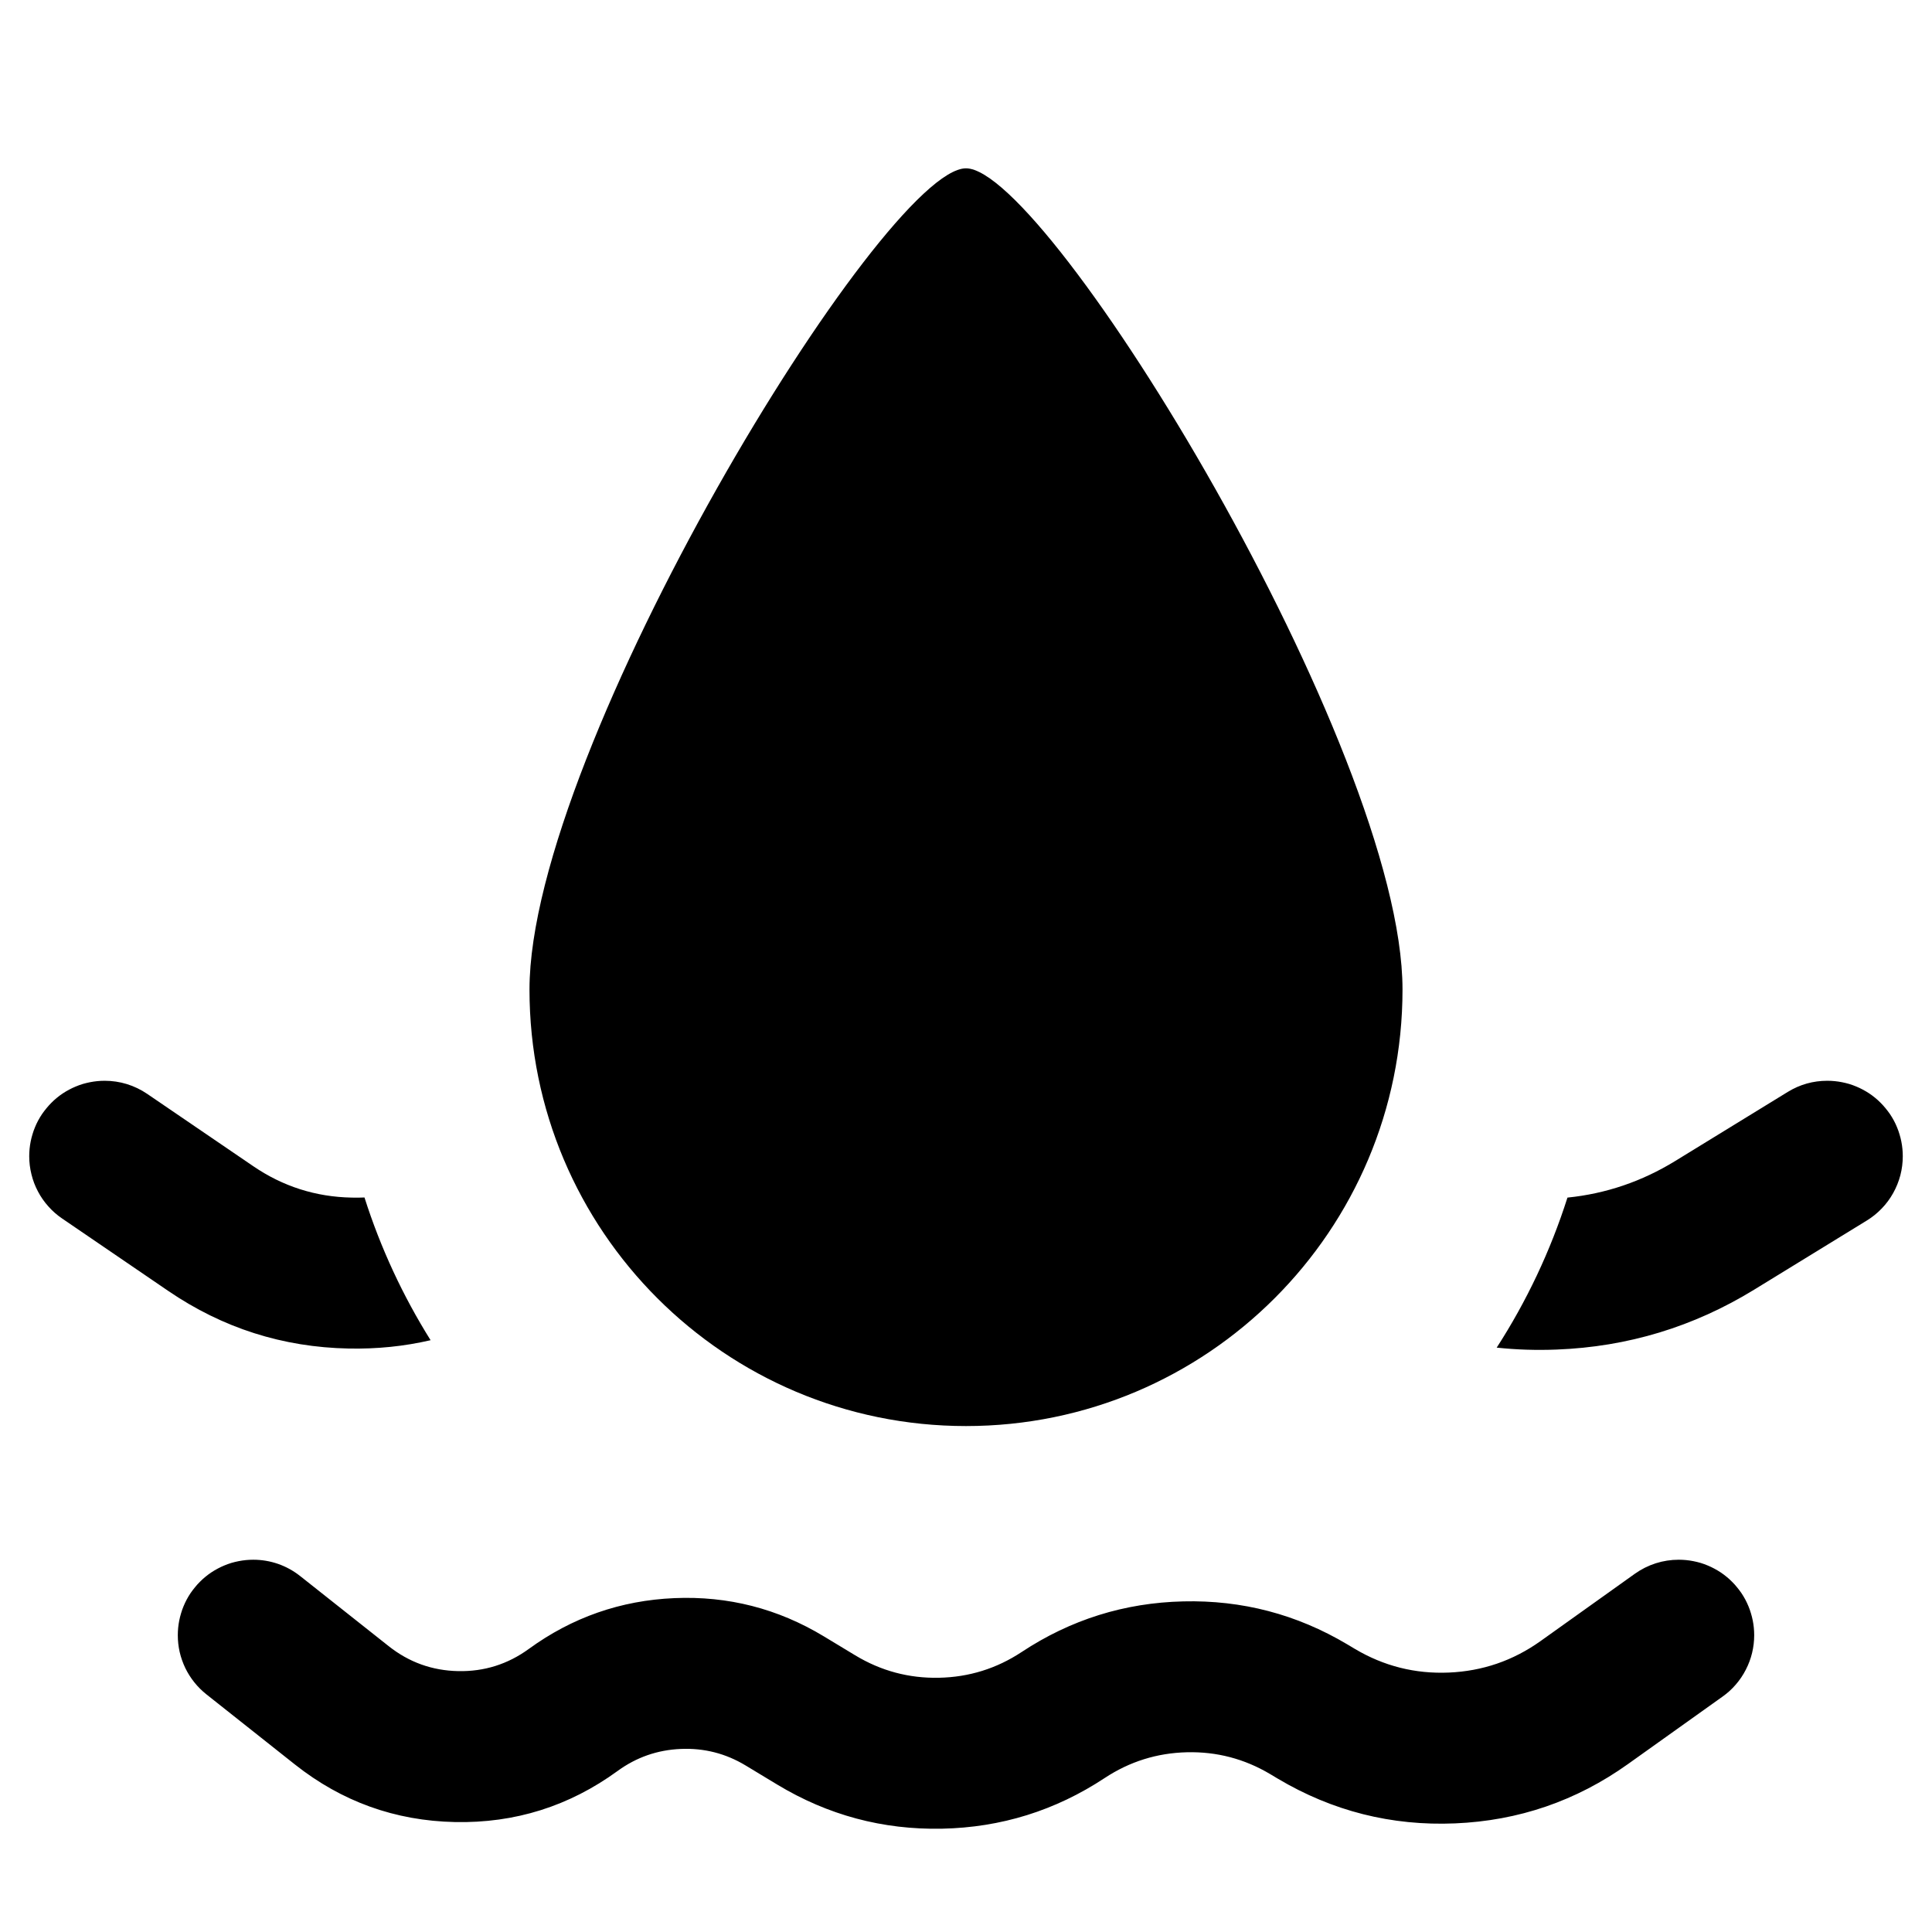 <svg xmlns="http://www.w3.org/2000/svg" xmlns:xlink="http://www.w3.org/1999/xlink" fill="none" version="1.1" width="32" height="32" viewBox="0 0 32 32"><defs><clipPath id="master_svg0_221_3443"><rect x="0" y="0" width="32" height="32" rx="0"/></clipPath></defs><g clip-path="url(#master_svg0_221_3443)"><g><path d="M4.971,26.104L6.436,27.264Q6.942,27.666,7.589,27.679Q8.235,27.692,8.758,27.312Q9.837,26.527,11.17,26.47Q12.503,26.413,13.645,27.103L14.166,27.418Q14.805,27.804,15.551,27.789Q16.298,27.774,16.921,27.363Q18.139,26.558,19.599,26.524Q21.059,26.489,22.314,27.235L22.441,27.311Q23.16,27.738,23.996,27.703Q24.832,27.668,25.514,27.183L27.079,26.066Q27.238,25.953,27.424,25.893Q27.61,25.834,27.805,25.834Q27.867,25.834,27.928,25.84Q27.989,25.846,28.049,25.858Q28.109,25.87,28.168,25.887Q28.227,25.905,28.284,25.929Q28.34,25.952,28.394,25.981Q28.449,26.01,28.5,26.044Q28.551,26.078,28.598,26.117Q28.646,26.156,28.689,26.2Q28.733,26.243,28.771,26.291Q28.81,26.338,28.845,26.389Q28.879,26.44,28.908,26.494Q28.937,26.549,28.96,26.605Q28.984,26.662,29.001,26.721Q29.019,26.78,29.031,26.84Q29.043,26.9,29.049,26.961Q29.055,27.022,29.055,27.084Q29.055,27.233,29.02,27.378Q28.985,27.523,28.916,27.656Q28.848,27.789,28.75,27.902Q28.653,28.015,28.531,28.101L26.965,29.218Q25.679,30.135,24.1,30.201Q22.522,30.267,21.164,29.46L21.037,29.384Q20.399,29.005,19.658,29.023Q18.917,29.041,18.298,29.449Q17.071,30.259,15.601,30.289Q14.131,30.318,12.873,29.558L12.352,29.243Q11.856,28.943,11.276,28.968Q10.697,28.992,10.229,29.333Q9.025,30.209,7.537,30.179Q6.049,30.148,4.883,29.224L3.419,28.064L3.418,28.063Q3.308,27.976,3.219,27.865Q3.131,27.755,3.069,27.628Q3.008,27.5,2.976,27.363Q2.945,27.225,2.945,27.084Q2.945,27.022,2.951,26.961Q2.957,26.9,2.969,26.84Q2.981,26.78,2.999,26.721Q3.016,26.662,3.04,26.605Q3.063,26.549,3.092,26.494Q3.121,26.44,3.155,26.389Q3.19,26.338,3.229,26.291Q3.267,26.243,3.311,26.2Q3.354,26.156,3.402,26.117Q3.449,26.078,3.5,26.044Q3.551,26.01,3.606,25.981Q3.66,25.952,3.716,25.929Q3.773,25.905,3.832,25.887Q3.891,25.87,3.951,25.858Q4.011,25.846,4.072,25.84Q4.133,25.834,4.195,25.834Q4.406,25.834,4.606,25.903Q4.805,25.973,4.971,26.104L4.971,26.104Z" fill-rule="evenodd" fill="#000000" fill-opacity="1"/></g><g><path d="M6.037,19.834Q5.932,19.839,5.825,19.836Q4.932,19.819,4.195,19.316L2.438,18.118L2.438,18.118Q2.282,18.012,2.102,17.956Q1.922,17.901,1.734,17.901Q1.672,17.901,1.611,17.907Q1.55,17.913,1.49,17.925Q1.43,17.937,1.371,17.954Q1.312,17.972,1.255,17.996Q1.199,18.019,1.145,18.048Q1.09,18.077,1.039,18.111Q0.988,18.145,0.941,18.184Q0.893,18.223,0.85,18.267Q0.807,18.31,0.768,18.358Q0.729,18.405,0.694,18.456Q0.66,18.507,0.631,18.561Q0.602,18.615,0.579,18.672Q0.555,18.729,0.538,18.788Q0.52,18.846,0.508,18.907Q0.496,18.967,0.49,19.028Q0.484,19.089,0.484,19.151Q0.484,19.303,0.521,19.451Q0.557,19.6,0.629,19.735Q0.7,19.87,0.802,19.983Q0.903,20.097,1.03,20.183L1.03,20.183L2.787,21.382Q4.139,22.304,5.776,22.336Q6.477,22.35,7.132,22.198C6.674,21.466,6.304,20.673,6.037,19.834ZM25.962,19.836C25.68,20.721,25.284,21.556,24.79,22.321Q25.278,22.373,25.783,22.353Q27.549,22.285,29.056,21.36L30.92,20.216Q31.057,20.132,31.168,20.016Q31.279,19.901,31.357,19.761Q31.435,19.621,31.476,19.466Q31.516,19.311,31.516,19.151Q31.516,19.089,31.51,19.028Q31.504,18.967,31.492,18.907Q31.48,18.846,31.462,18.788Q31.445,18.729,31.421,18.672Q31.398,18.615,31.369,18.561Q31.34,18.507,31.306,18.456Q31.271,18.405,31.232,18.358Q31.193,18.31,31.15,18.267Q31.107,18.223,31.059,18.184Q31.012,18.145,30.961,18.111Q30.91,18.077,30.855,18.048Q30.801,18.019,30.745,17.996Q30.688,17.972,30.629,17.954Q30.57,17.937,30.51,17.925Q30.45,17.913,30.389,17.907Q30.328,17.901,30.266,17.901Q29.913,17.901,29.612,18.085L27.748,19.229Q26.918,19.739,25.962,19.836Z" fill-rule="evenodd" fill="#000000" fill-opacity="1"/></g><g><path d="M23.23,16.39C23.23,20.383,19.993,23.62,16,23.62C12.007,23.62,8.77,20.383,8.77,16.39C8.77,12.397,14.636,2.788,16,2.788C17.364,2.788,23.23,12.397,23.23,16.39Z" fill="#000000" fill-opacity="1"/></g></g></svg>